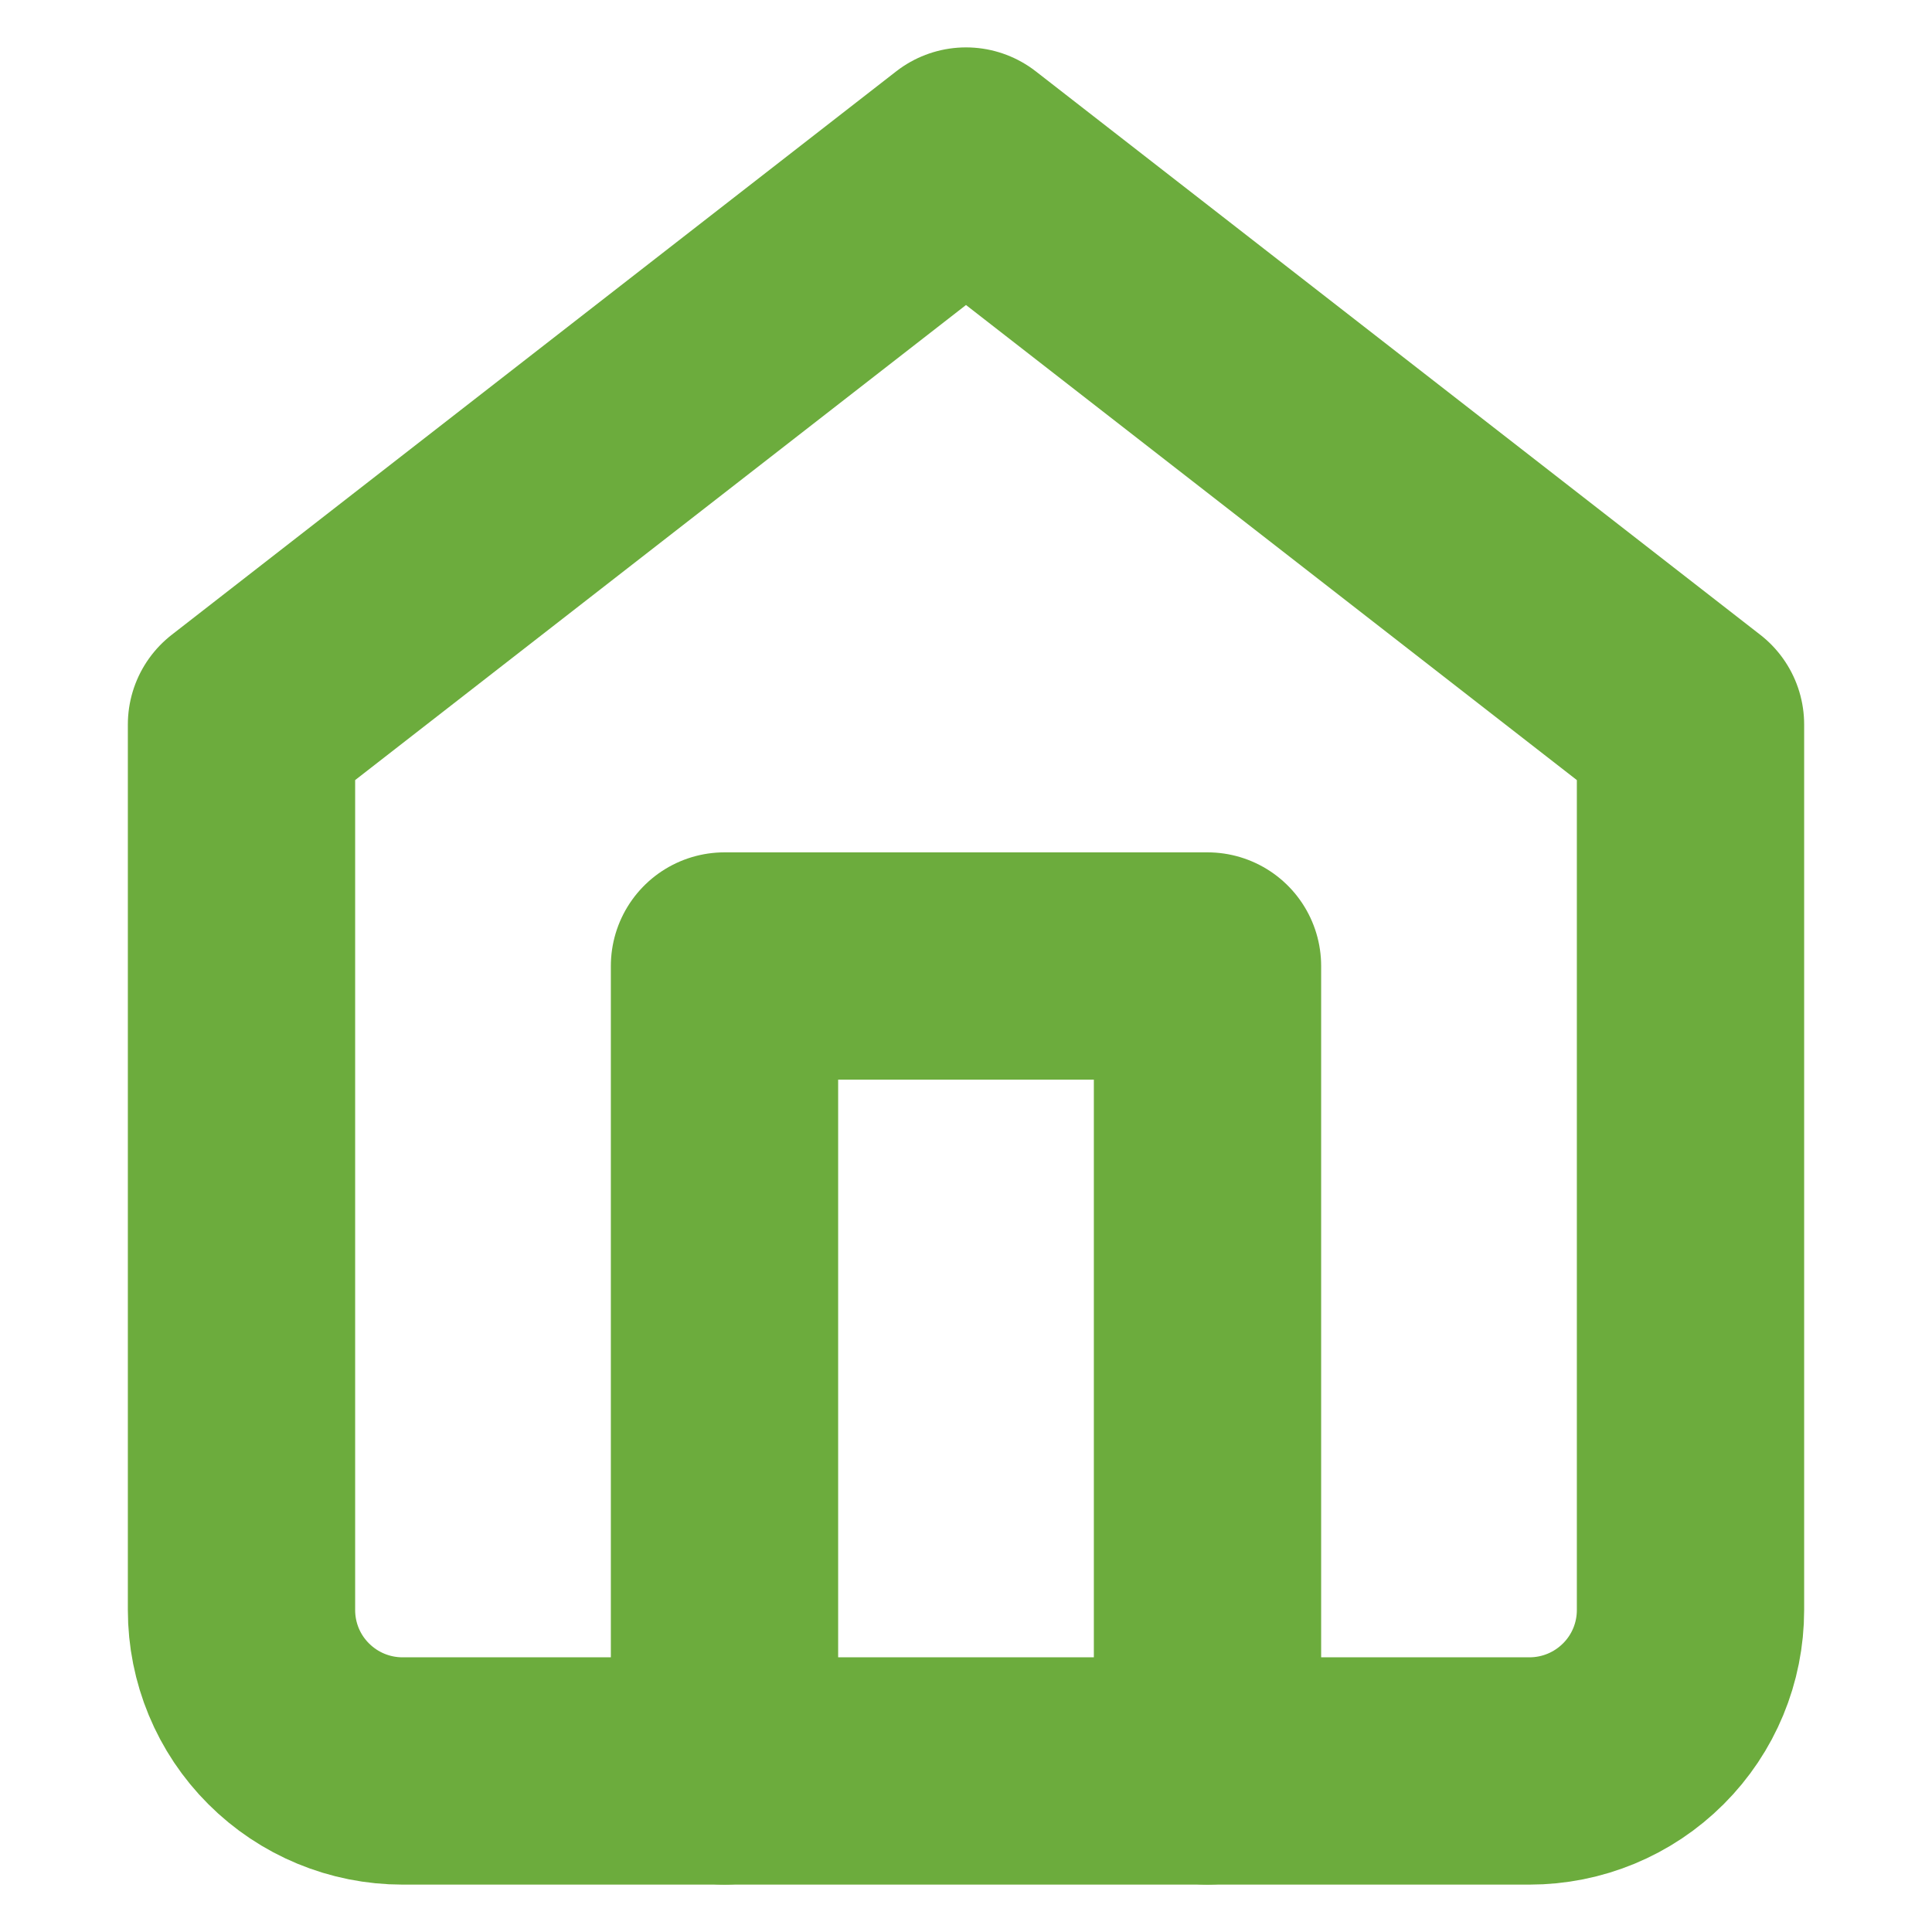 <svg width="17" height="17" viewBox="0 0 17 17" fill="none" xmlns="http://www.w3.org/2000/svg">
<path d="M2.125 6.375L8.5 1.417L14.875 6.375V14.167C14.875 14.543 14.726 14.903 14.46 15.168C14.194 15.434 13.834 15.583 13.458 15.583H3.542C3.166 15.583 2.806 15.434 2.54 15.168C2.274 14.903 2.125 14.543 2.125 14.167V6.375Z" stroke="#6CAC3D" stroke-width="2" stroke-linecap="round" stroke-linejoin="round"/>
<path d="M6.375 15.583V8.5H10.625V15.583" stroke="#6CAC3D" stroke-width="2" stroke-linecap="round" stroke-linejoin="round"/>
</svg>
